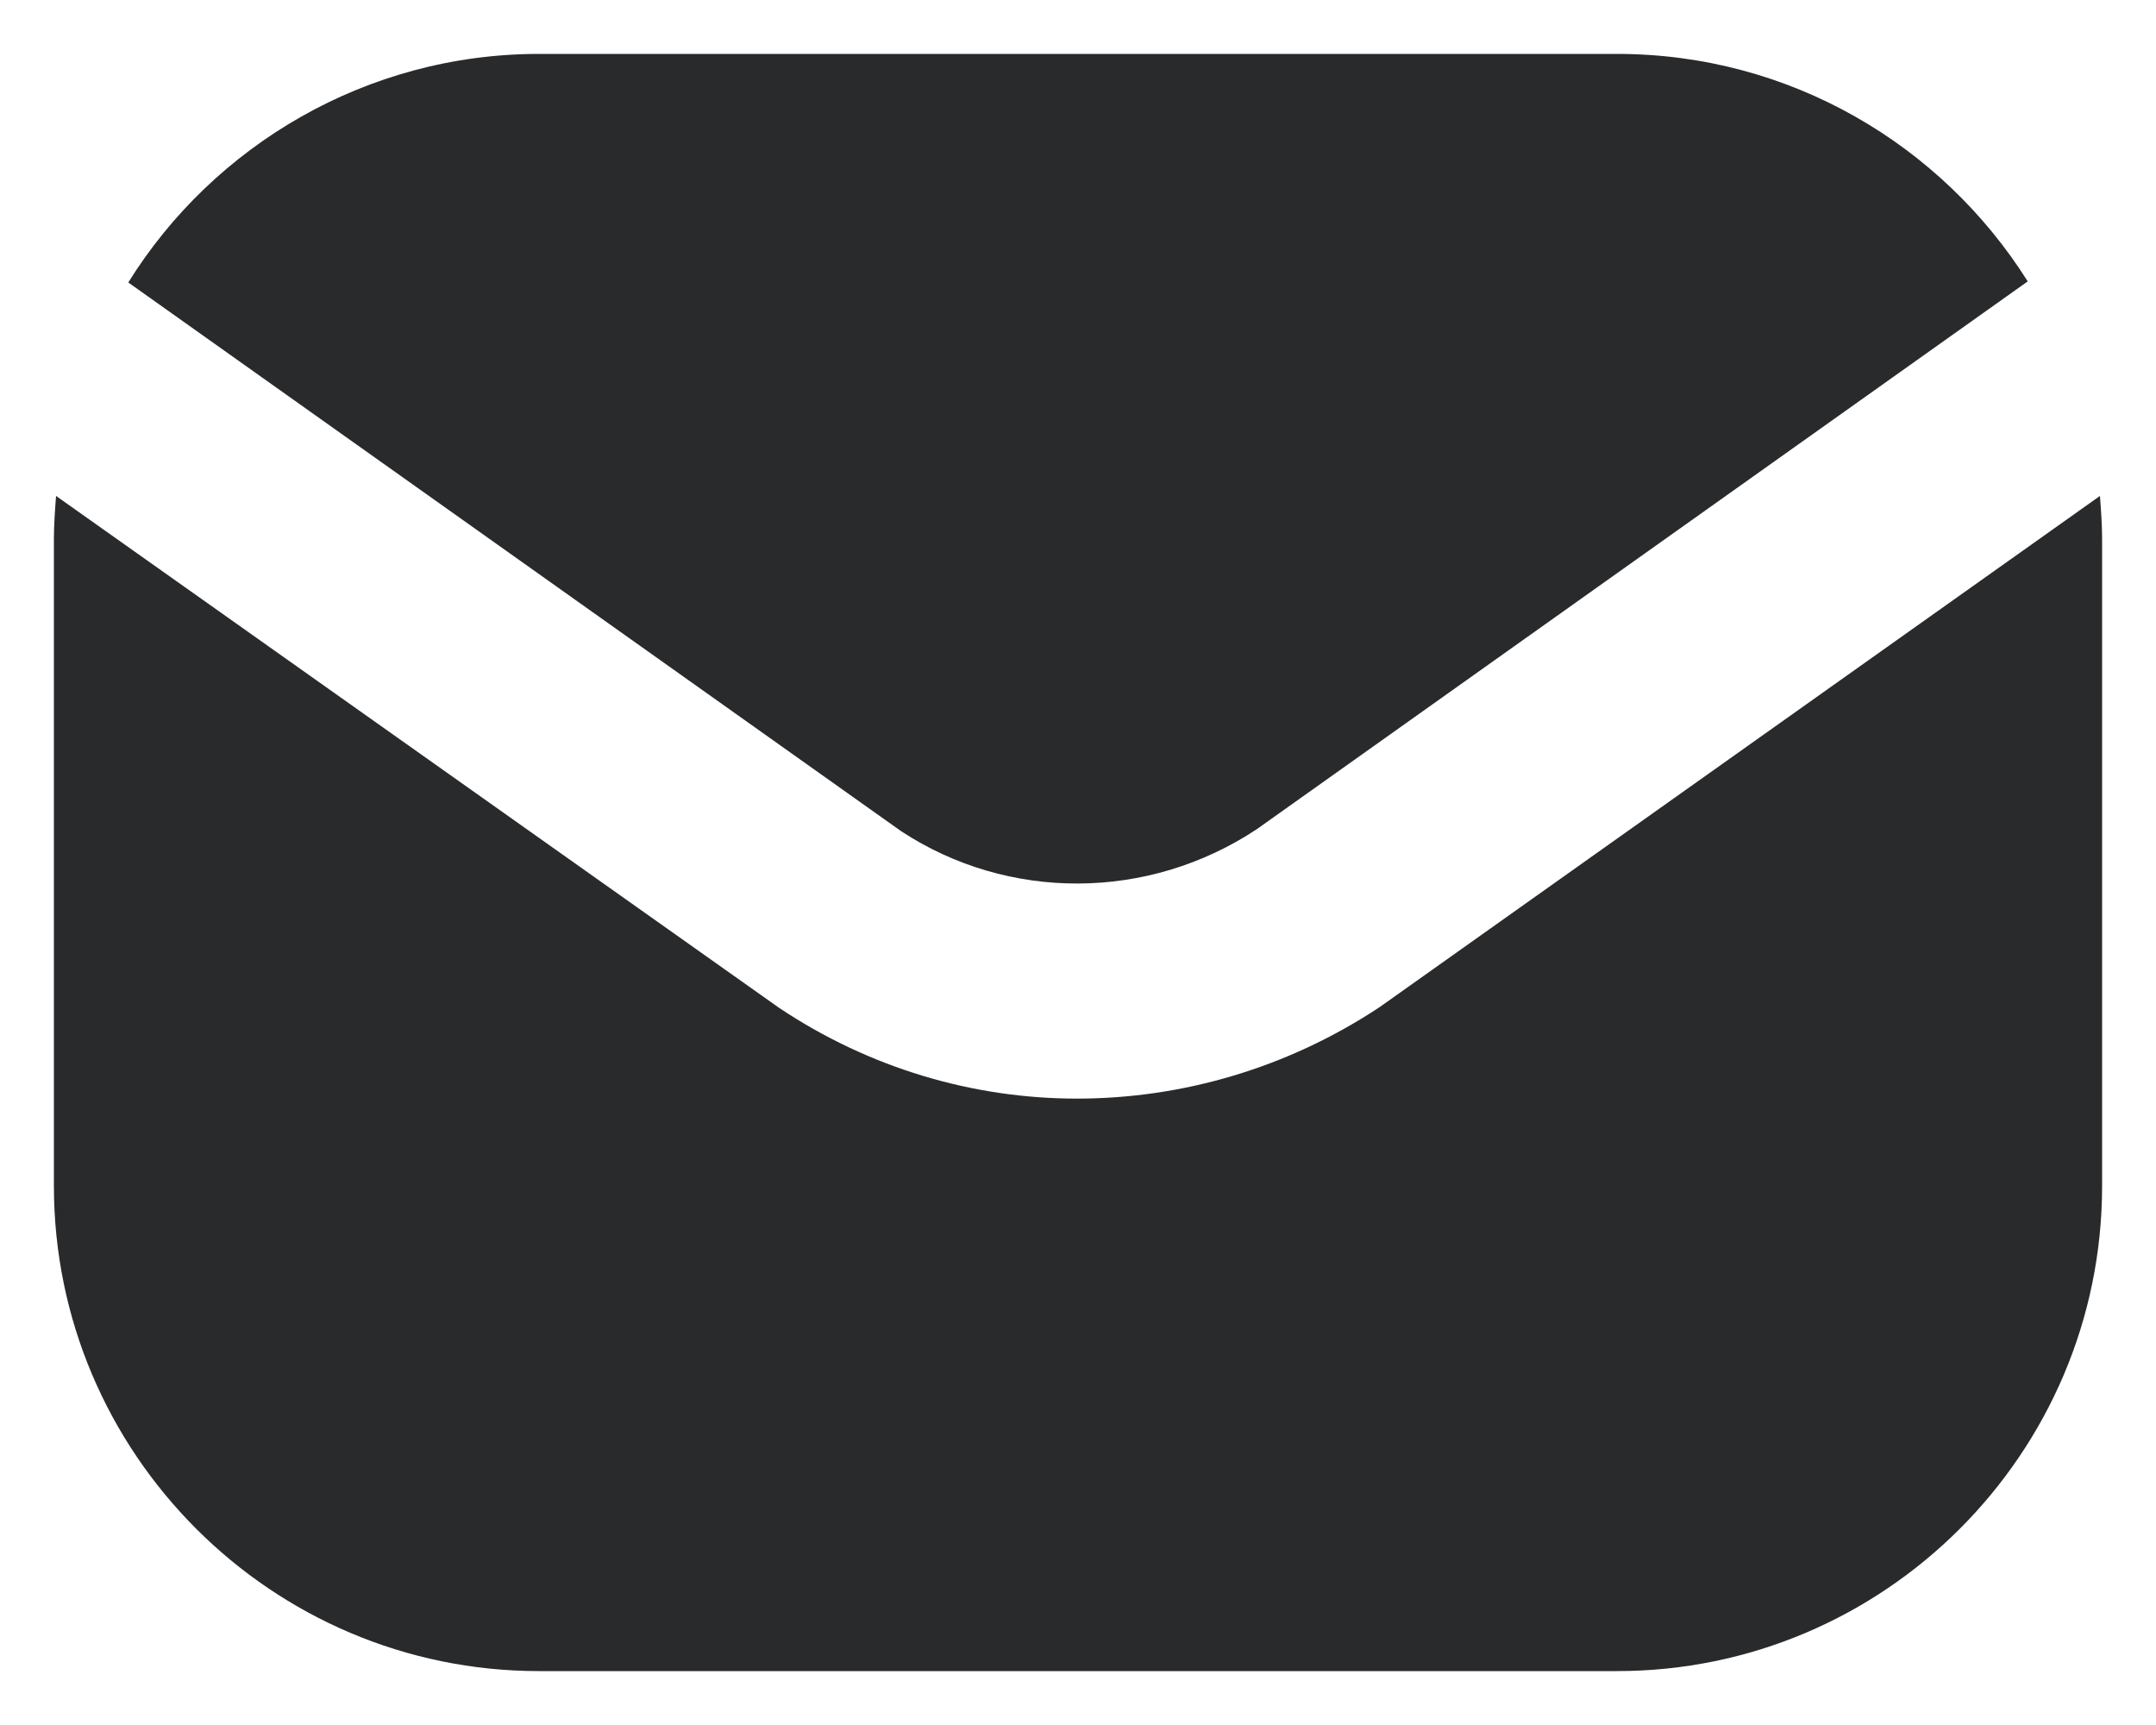 <svg width="20" height="16" viewBox="0 0 20 16" fill="none" xmlns="http://www.w3.org/2000/svg">
<path d="M8.36 7.71L1.19 2.62C1.98 1.35 3.4 0.5 5 0.5H15C16.6 0.5 18.01 1.34 18.81 2.61L11.66 7.69C10.65 8.36 9.35 8.36 8.36 7.71ZM19.48 4.6L12.8 9.34C11.94 9.91 10.96 10.19 9.99 10.19C9.03 10.19 8.07 9.91 7.23 9.35L0.52 4.6C0.51 4.73 0.5 4.87 0.5 5V11C0.5 13.48 2.52 15.5 5 15.5H15C17.48 15.5 19.5 13.48 19.5 11V5C19.5 4.87 19.49 4.73 19.48 4.6Z" fill="#292A2C"/>
</svg>
